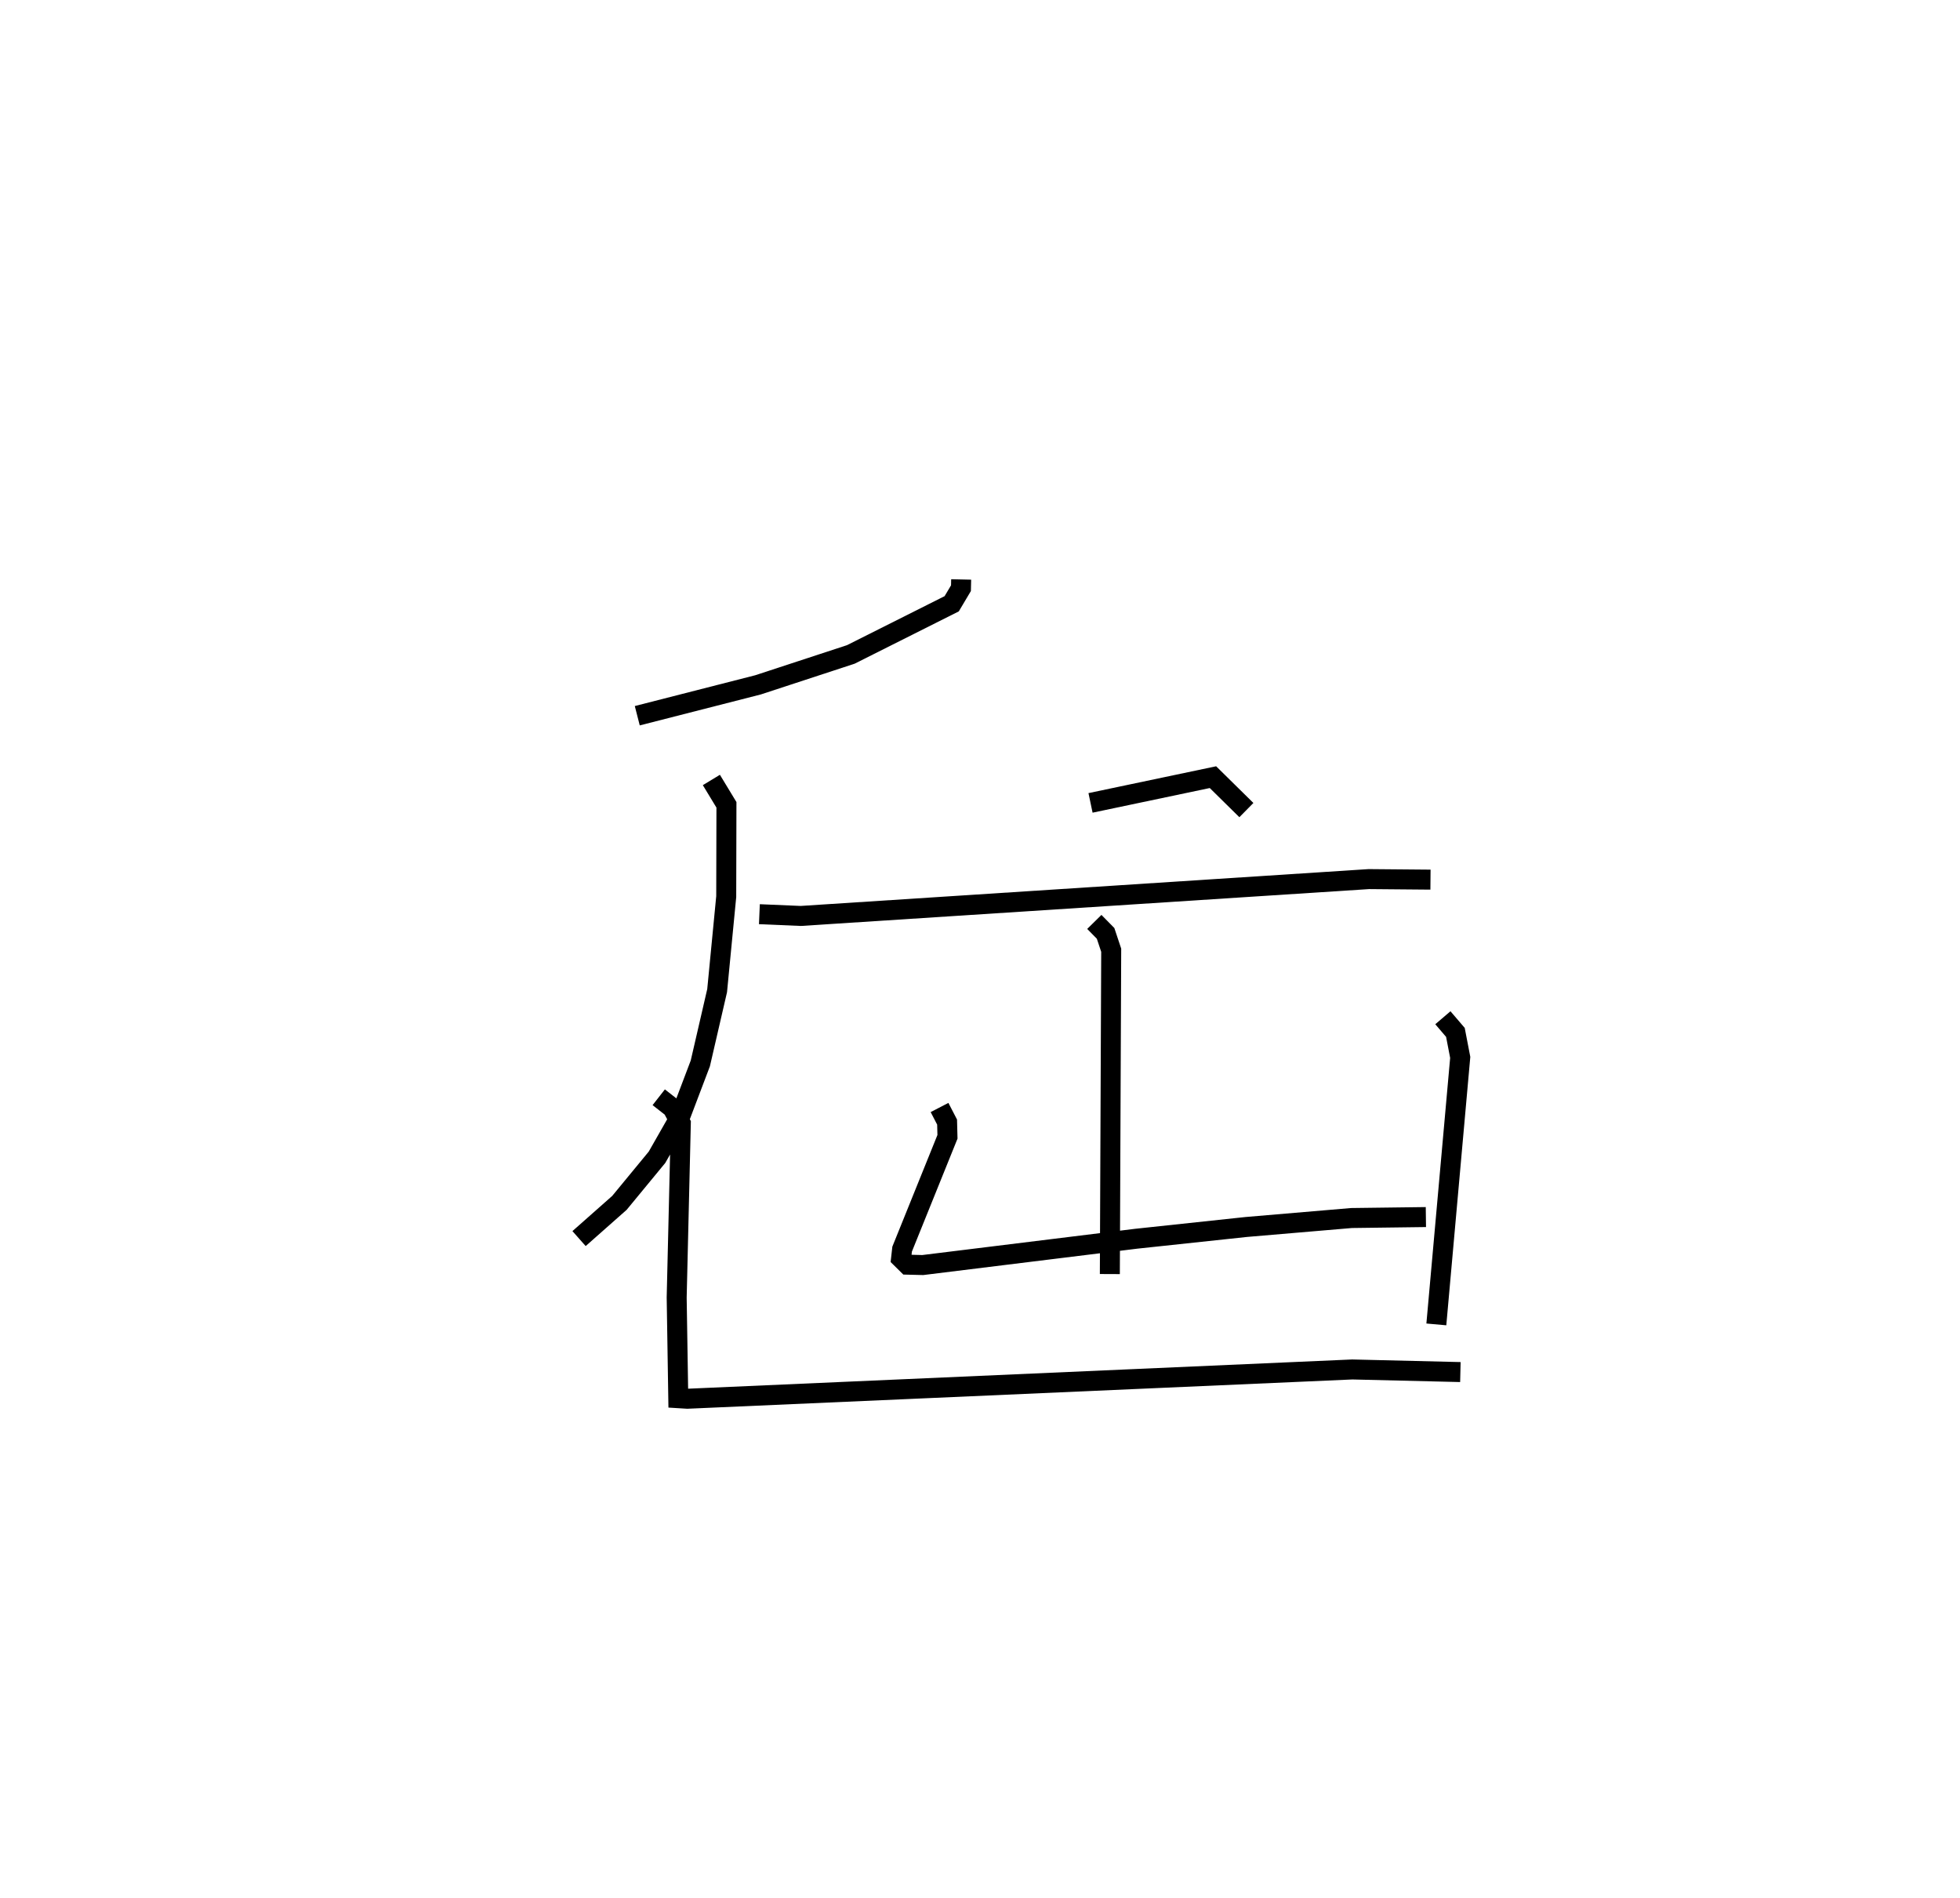 <?xml version="1.0" encoding="utf-8" ?>
<svg baseProfile="full" height="94.992" version="1.1" width="98.075" xmlns="http://www.w3.org/2000/svg" xmlns:ev="http://www.w3.org/2001/xml-events" xmlns:xlink="http://www.w3.org/1999/xlink"><defs /><rect fill="white" height="94.992" width="98.075" x="0" y="0" /><path d="M25,25 m0.0,0.0 m23.095,3.996 l-0.01,0.437 -0.464,0.78 l-5.048,2.535 -4.642,1.522 l-6.043,1.545 m30.479,4.722 l-1.673,-1.648 -6.126,1.288 m-18.972,-1.147 l0.754,1.244 -0.011,4.593 l-0.455,4.704 -0.841,3.641 l-1.015,2.676 -1.153,2.022 l-1.88,2.282 -2.02,1.787 m9.024,-16.233 l2.072,0.088 28.424,-1.844 l3.084,0.027 m-16.821,2.116 l0.564,0.573 0.281,0.844 l-0.068,16.204 m-8.522,-8.335 l0.378,0.73 0.019,0.737 l-2.269,5.62 -0.052,0.46 l0.322,0.318 0.761,0.019 l10.676,-1.316 5.504,-0.588 l5.276,-0.449 3.721,-0.048 m-38.387,-5.995 l0.687,0.537 0.418,0.777 l-0.207,8.707 0.08,5.037 l0.452,0.028 33.273,-1.465 l5.41,0.13 m-0.876,-17.73 l0.627,0.733 0.241,1.251 l-1.195,13.361 " fill="none" stroke="black" stroke-width="1" /></svg>